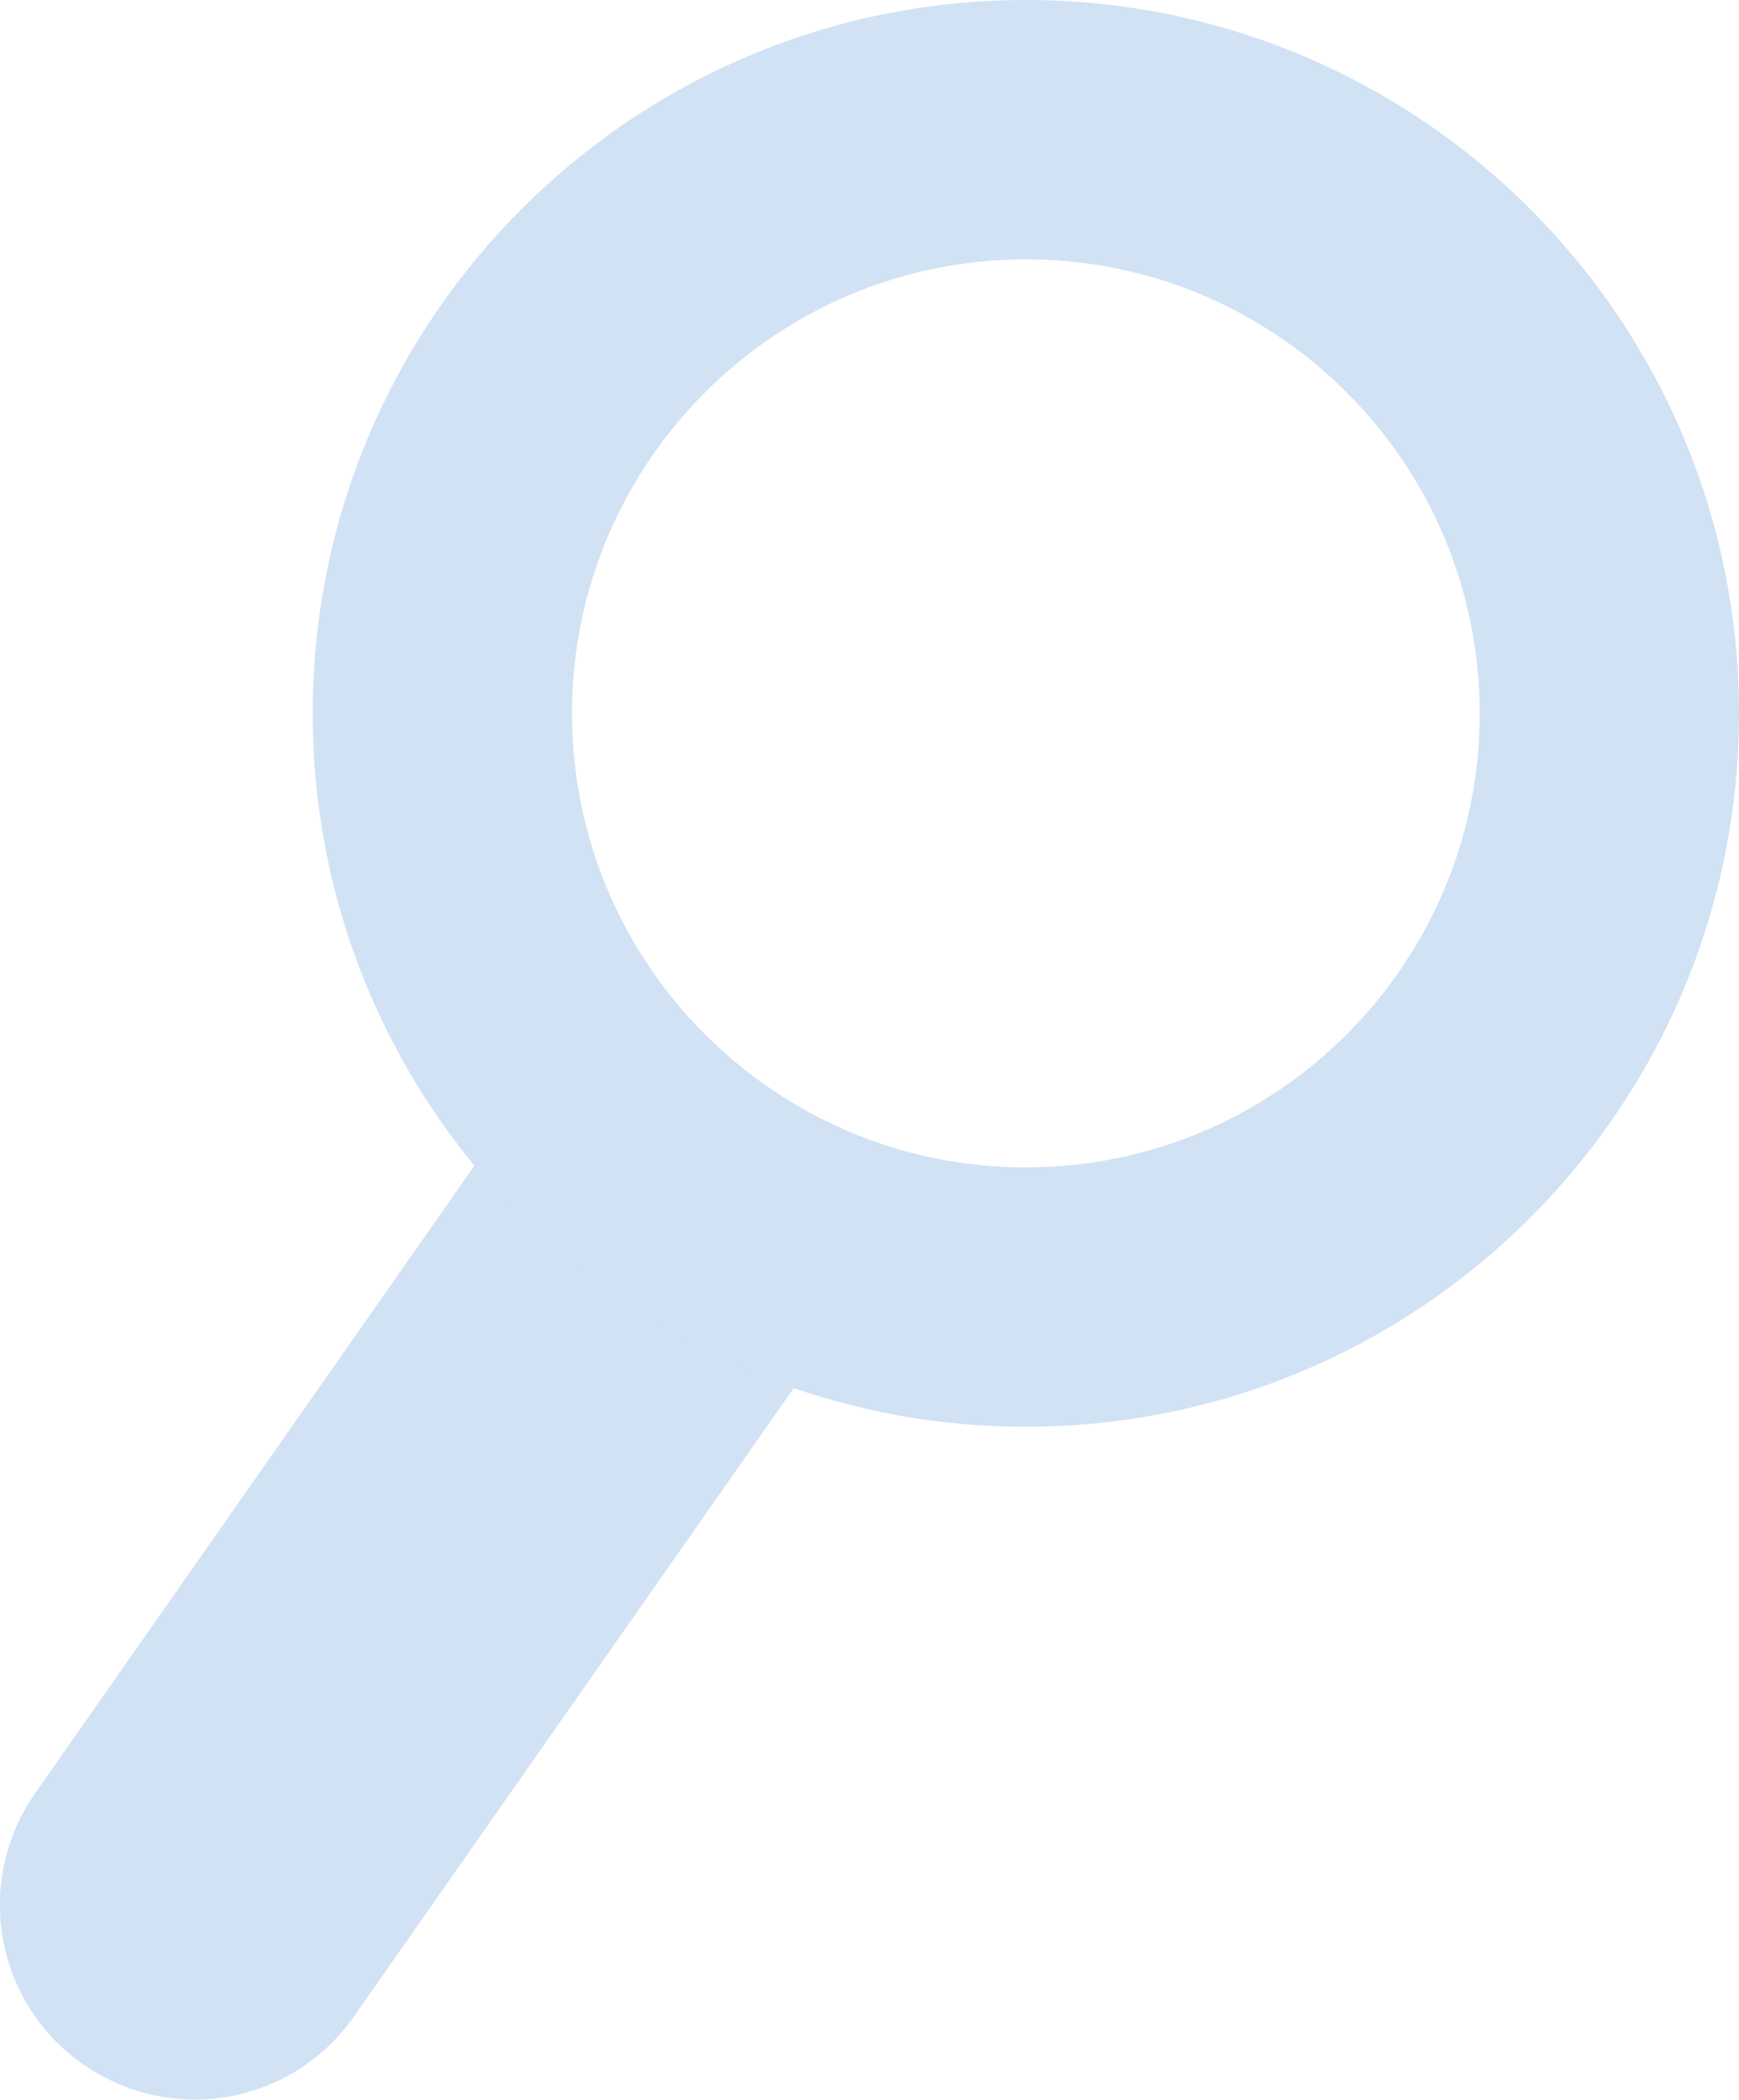 <svg xmlns="http://www.w3.org/2000/svg" width="3.548mm" height="4.283mm" viewBox="0 0 3.548 4.283">
	<g fill="#d1e2f5" fill-rule="evenodd">
		<path d="M1.698 2.719L.722 4.113c-.126.18-.373.223-.553.097-.18-.126-.223-.373-.097-.553l.974-1.391z"/>
		<path d="M2.093 0c.804 0 1.455.652 1.455 1.455 0 .804-.652 1.455-1.455 1.455-.804 0-1.455-.652-1.455-1.455C.638.652 1.289 0 2.093 0zm0 .529c-.511 0-.926.415-.926.926 0 .511.415.926.926.926.511 0 .926-.415.926-.926 0-.511-.415-.926-.926-.926z"/>
	</g>
</svg>
